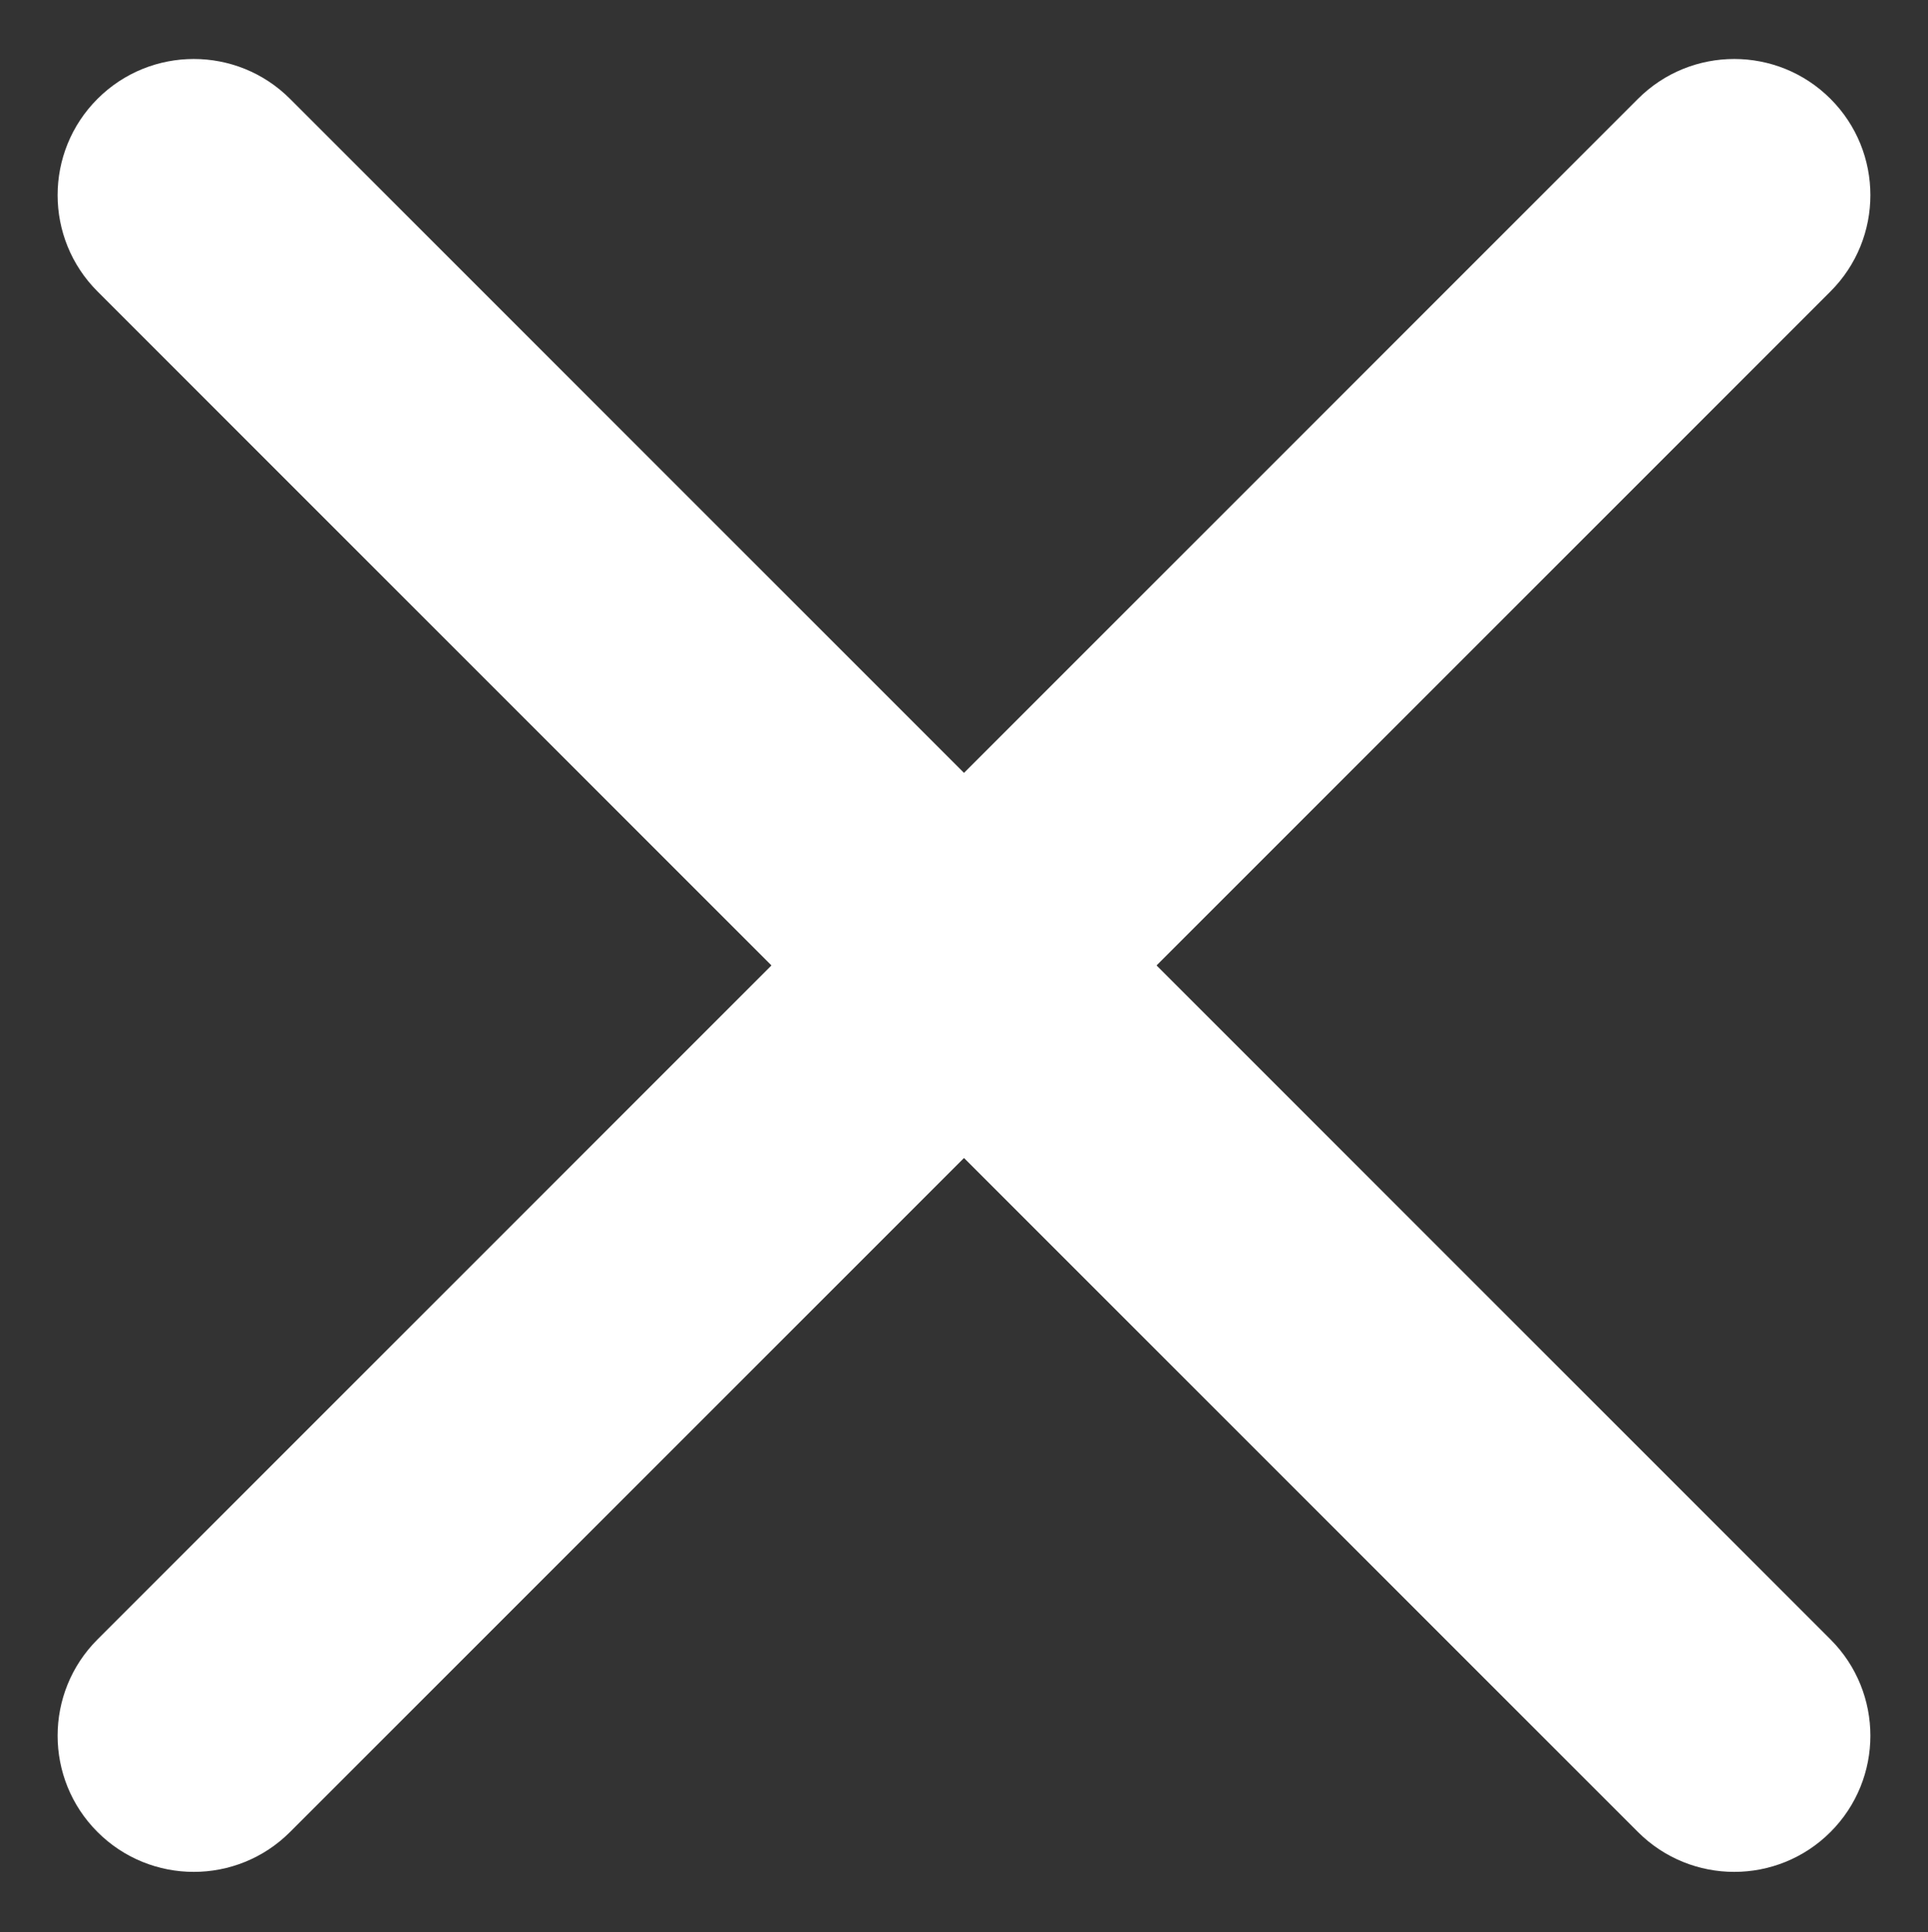 <svg width="472" height="473" viewBox="0 0 472 473" fill="none" xmlns="http://www.w3.org/2000/svg">
<rect x="0" y="0" width="472" height="473" fill="#333333" stroke="none"/>
<path fill-rule="evenodd" clip-rule="evenodd" d="M23.868 401.325C10.851 414.342 10.851 435.448 23.868 448.465C36.885 461.483 57.991 461.483 71.008 448.466L448.132 71.342C461.15 58.324 461.15 37.218 448.132 24.201C435.115 11.184 414.009 11.184 400.991 24.202L23.868 401.325Z" fill="white"/>
<path fill-rule="evenodd" clip-rule="evenodd" d="M71.008 24.201C57.991 11.184 36.885 11.184 23.868 24.201C10.851 37.218 10.851 58.324 23.868 71.342L400.991 448.465C414.009 461.483 435.115 461.483 448.132 448.465C461.15 435.448 461.15 414.342 448.132 401.325L71.008 24.201Z" fill="white"/>
</svg>
